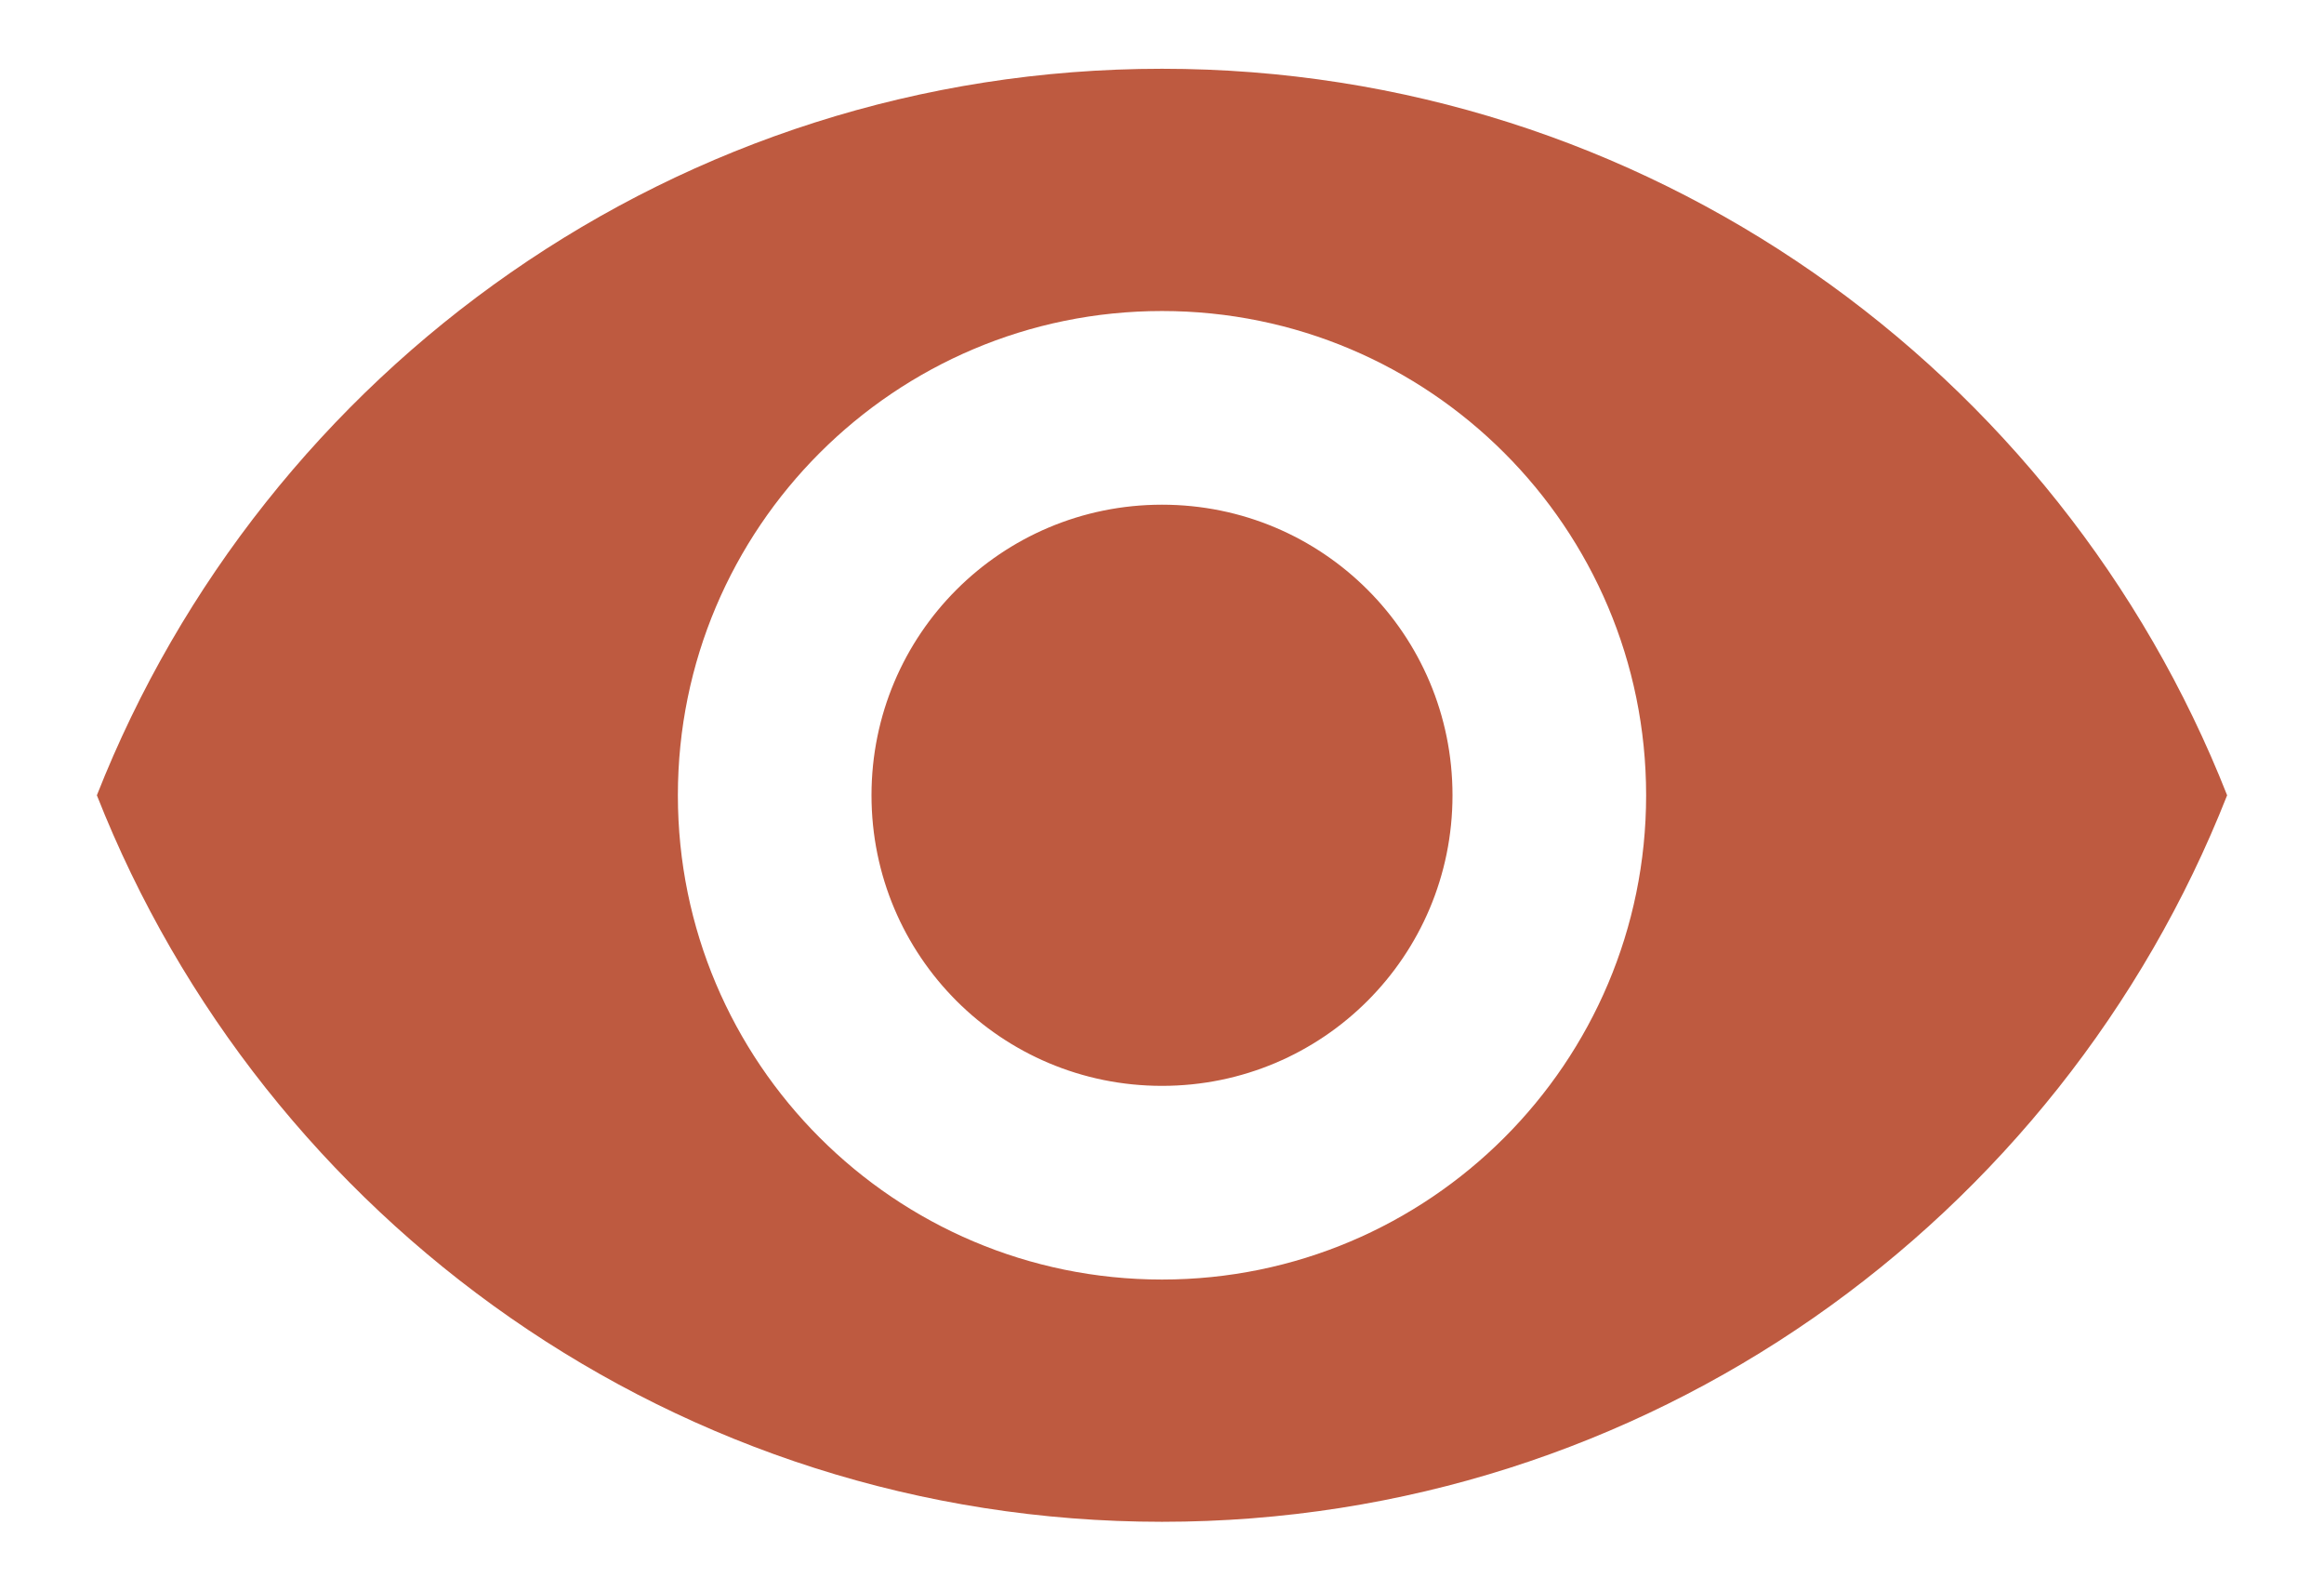 <svg width="19" height="13" viewBox="0 0 19 13" fill="none" xmlns="http://www.w3.org/2000/svg">
<path d="M9.5 0.562C5.542 0.562 2.161 3.025 0.792 6.5C2.161 9.975 5.542 12.438 9.5 12.438C13.458 12.438 16.839 9.975 18.208 6.5C16.839 3.025 13.458 0.562 9.5 0.562ZM9.5 10.458C7.315 10.458 5.542 8.685 5.542 6.5C5.542 4.315 7.315 2.542 9.5 2.542C11.685 2.542 13.458 4.315 13.458 6.5C13.458 8.685 11.685 10.458 9.5 10.458ZM9.5 4.125C8.186 4.125 7.125 5.186 7.125 6.5C7.125 7.814 8.186 8.875 9.5 8.875C10.814 8.875 11.875 7.814 11.875 6.5C11.875 5.186 10.814 4.125 9.5 4.125Z" fill="#BE5A40"/>
</svg>
